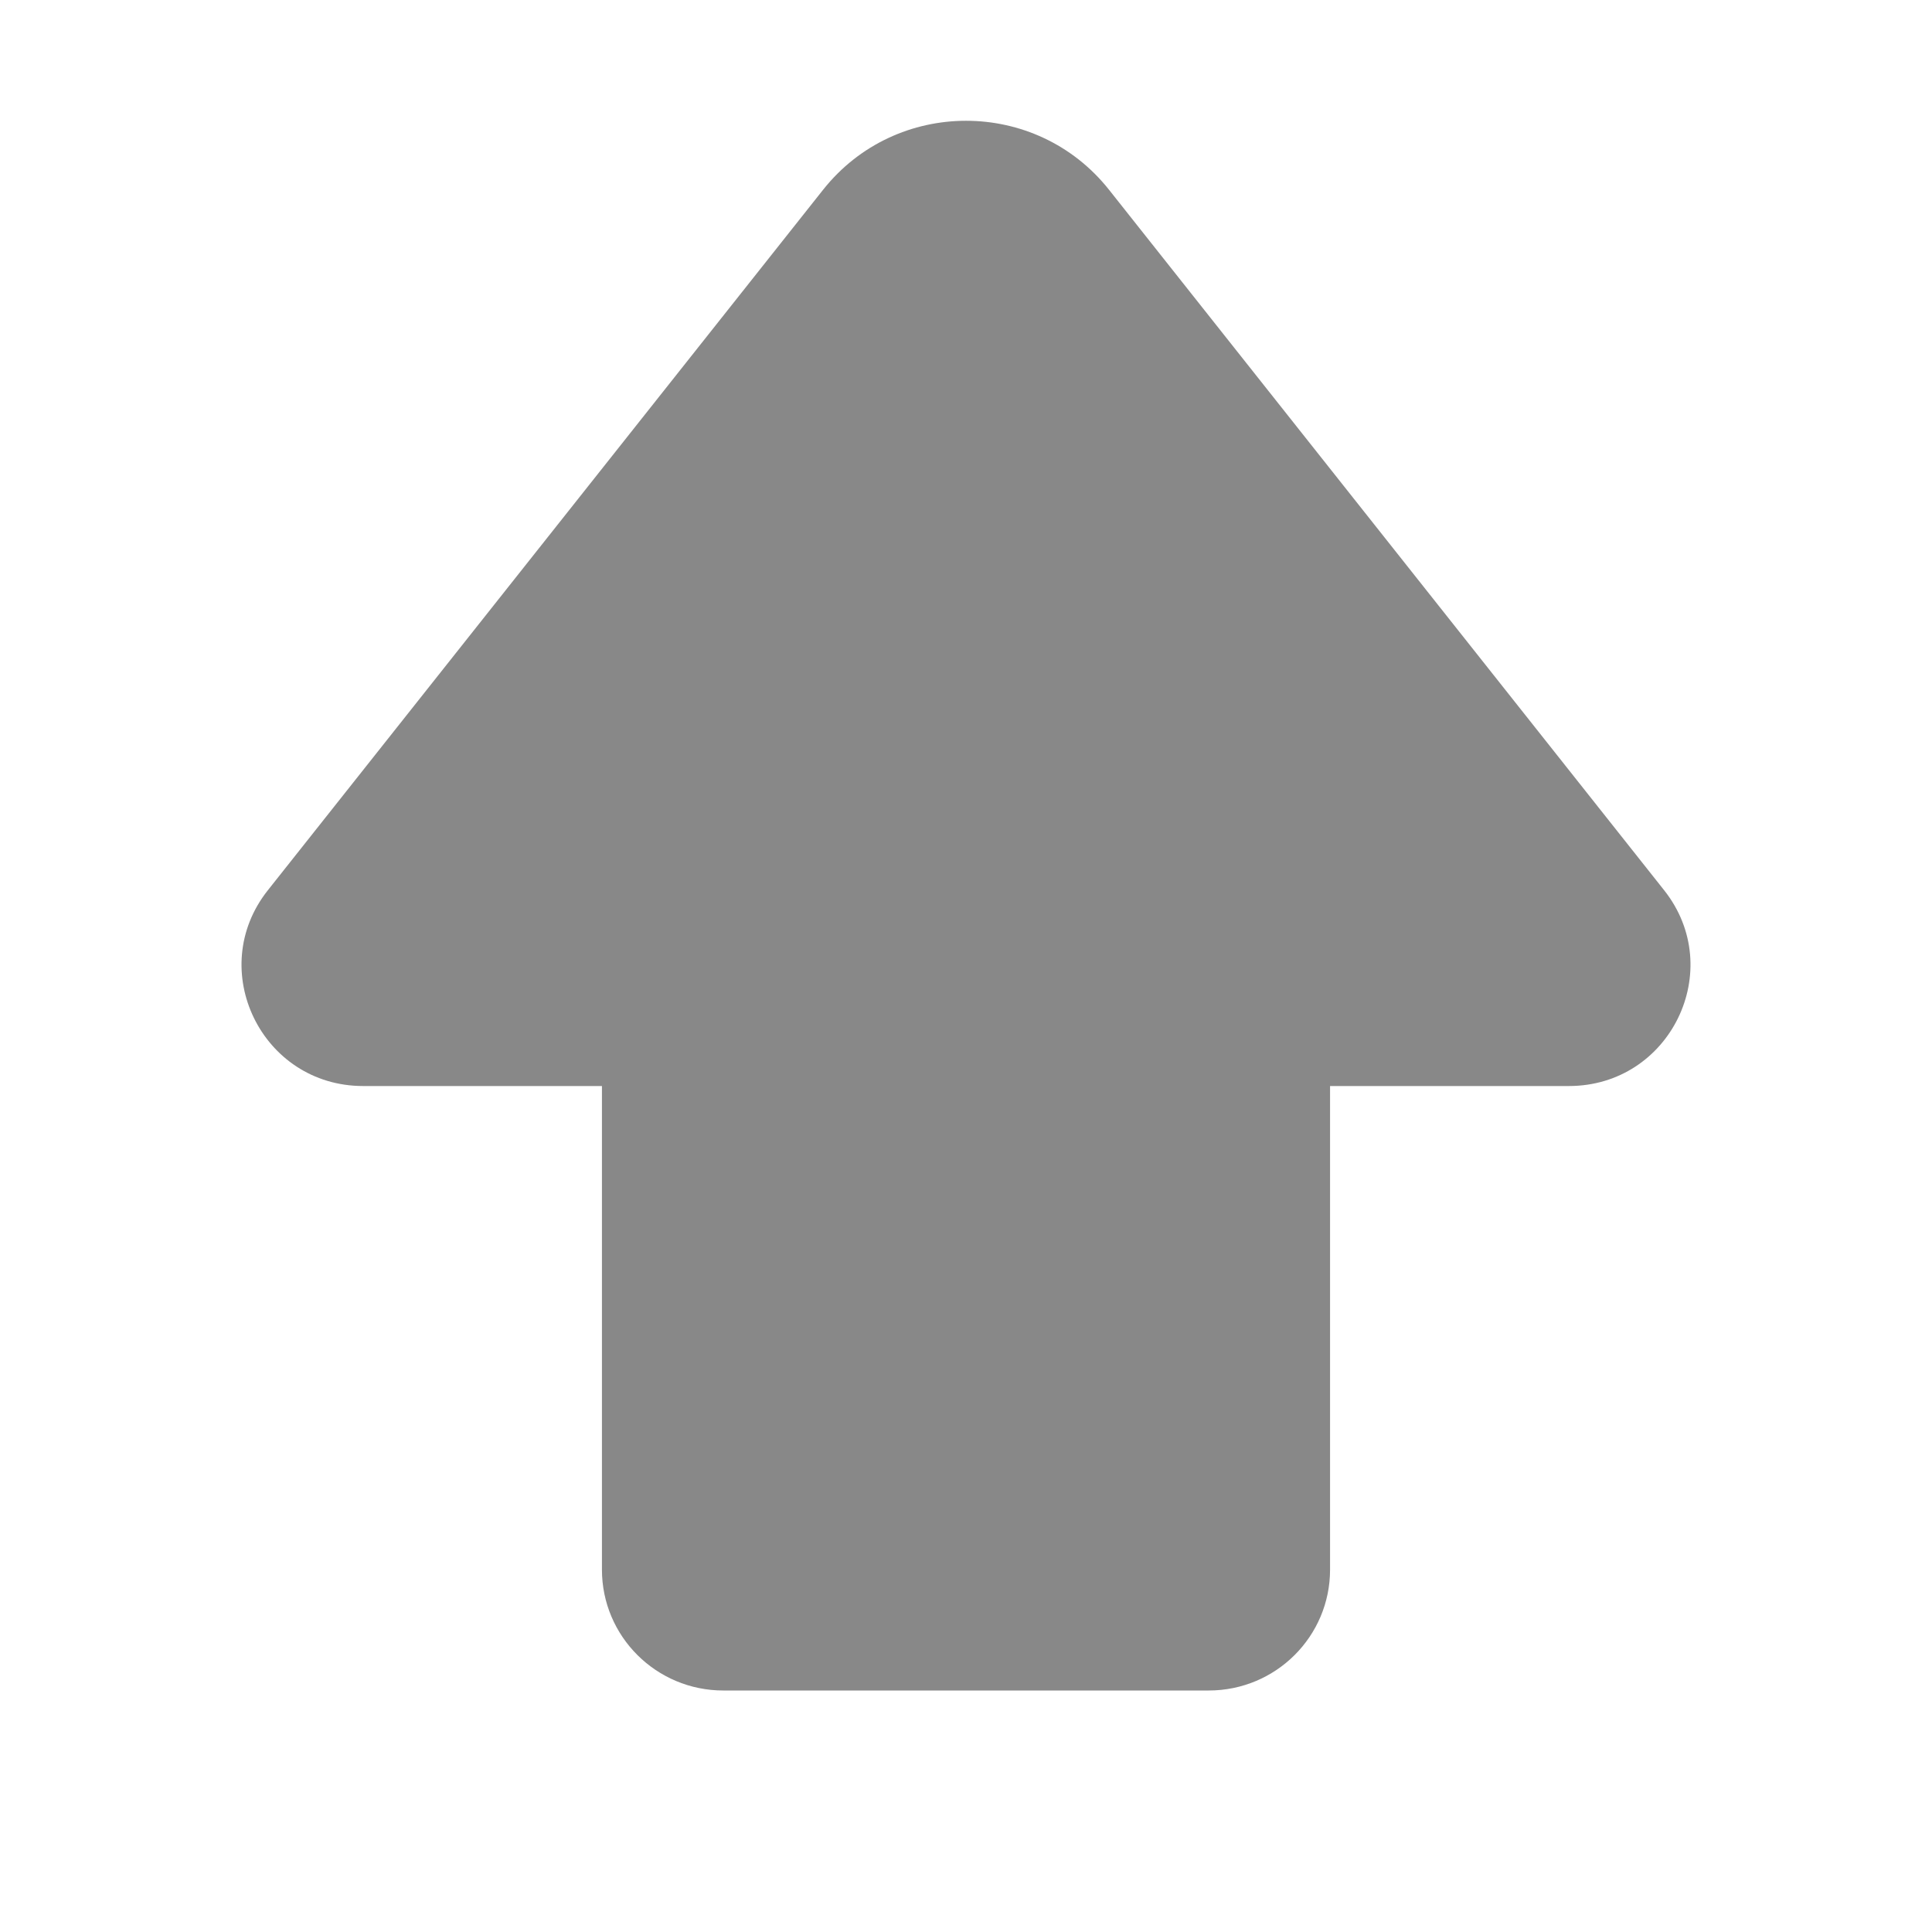 <svg width="16" height="16" viewBox="0 0 16 16" fill="none" xmlns="http://www.w3.org/2000/svg">
<path d="M9.184 1.571C8.58 0.81 7.421 0.81 6.817 1.571L2.218 7.373C1.698 8.029 2.167 8.994 3.007 8.994H4.985L4.985 12.999C4.985 13.552 5.435 14 5.99 14H10.01C10.566 14 11.015 13.552 11.015 12.999L11.015 8.994H12.993C13.833 8.994 14.302 8.03 13.782 7.373L9.184 1.571Z" fill="#888"/>
</svg>
